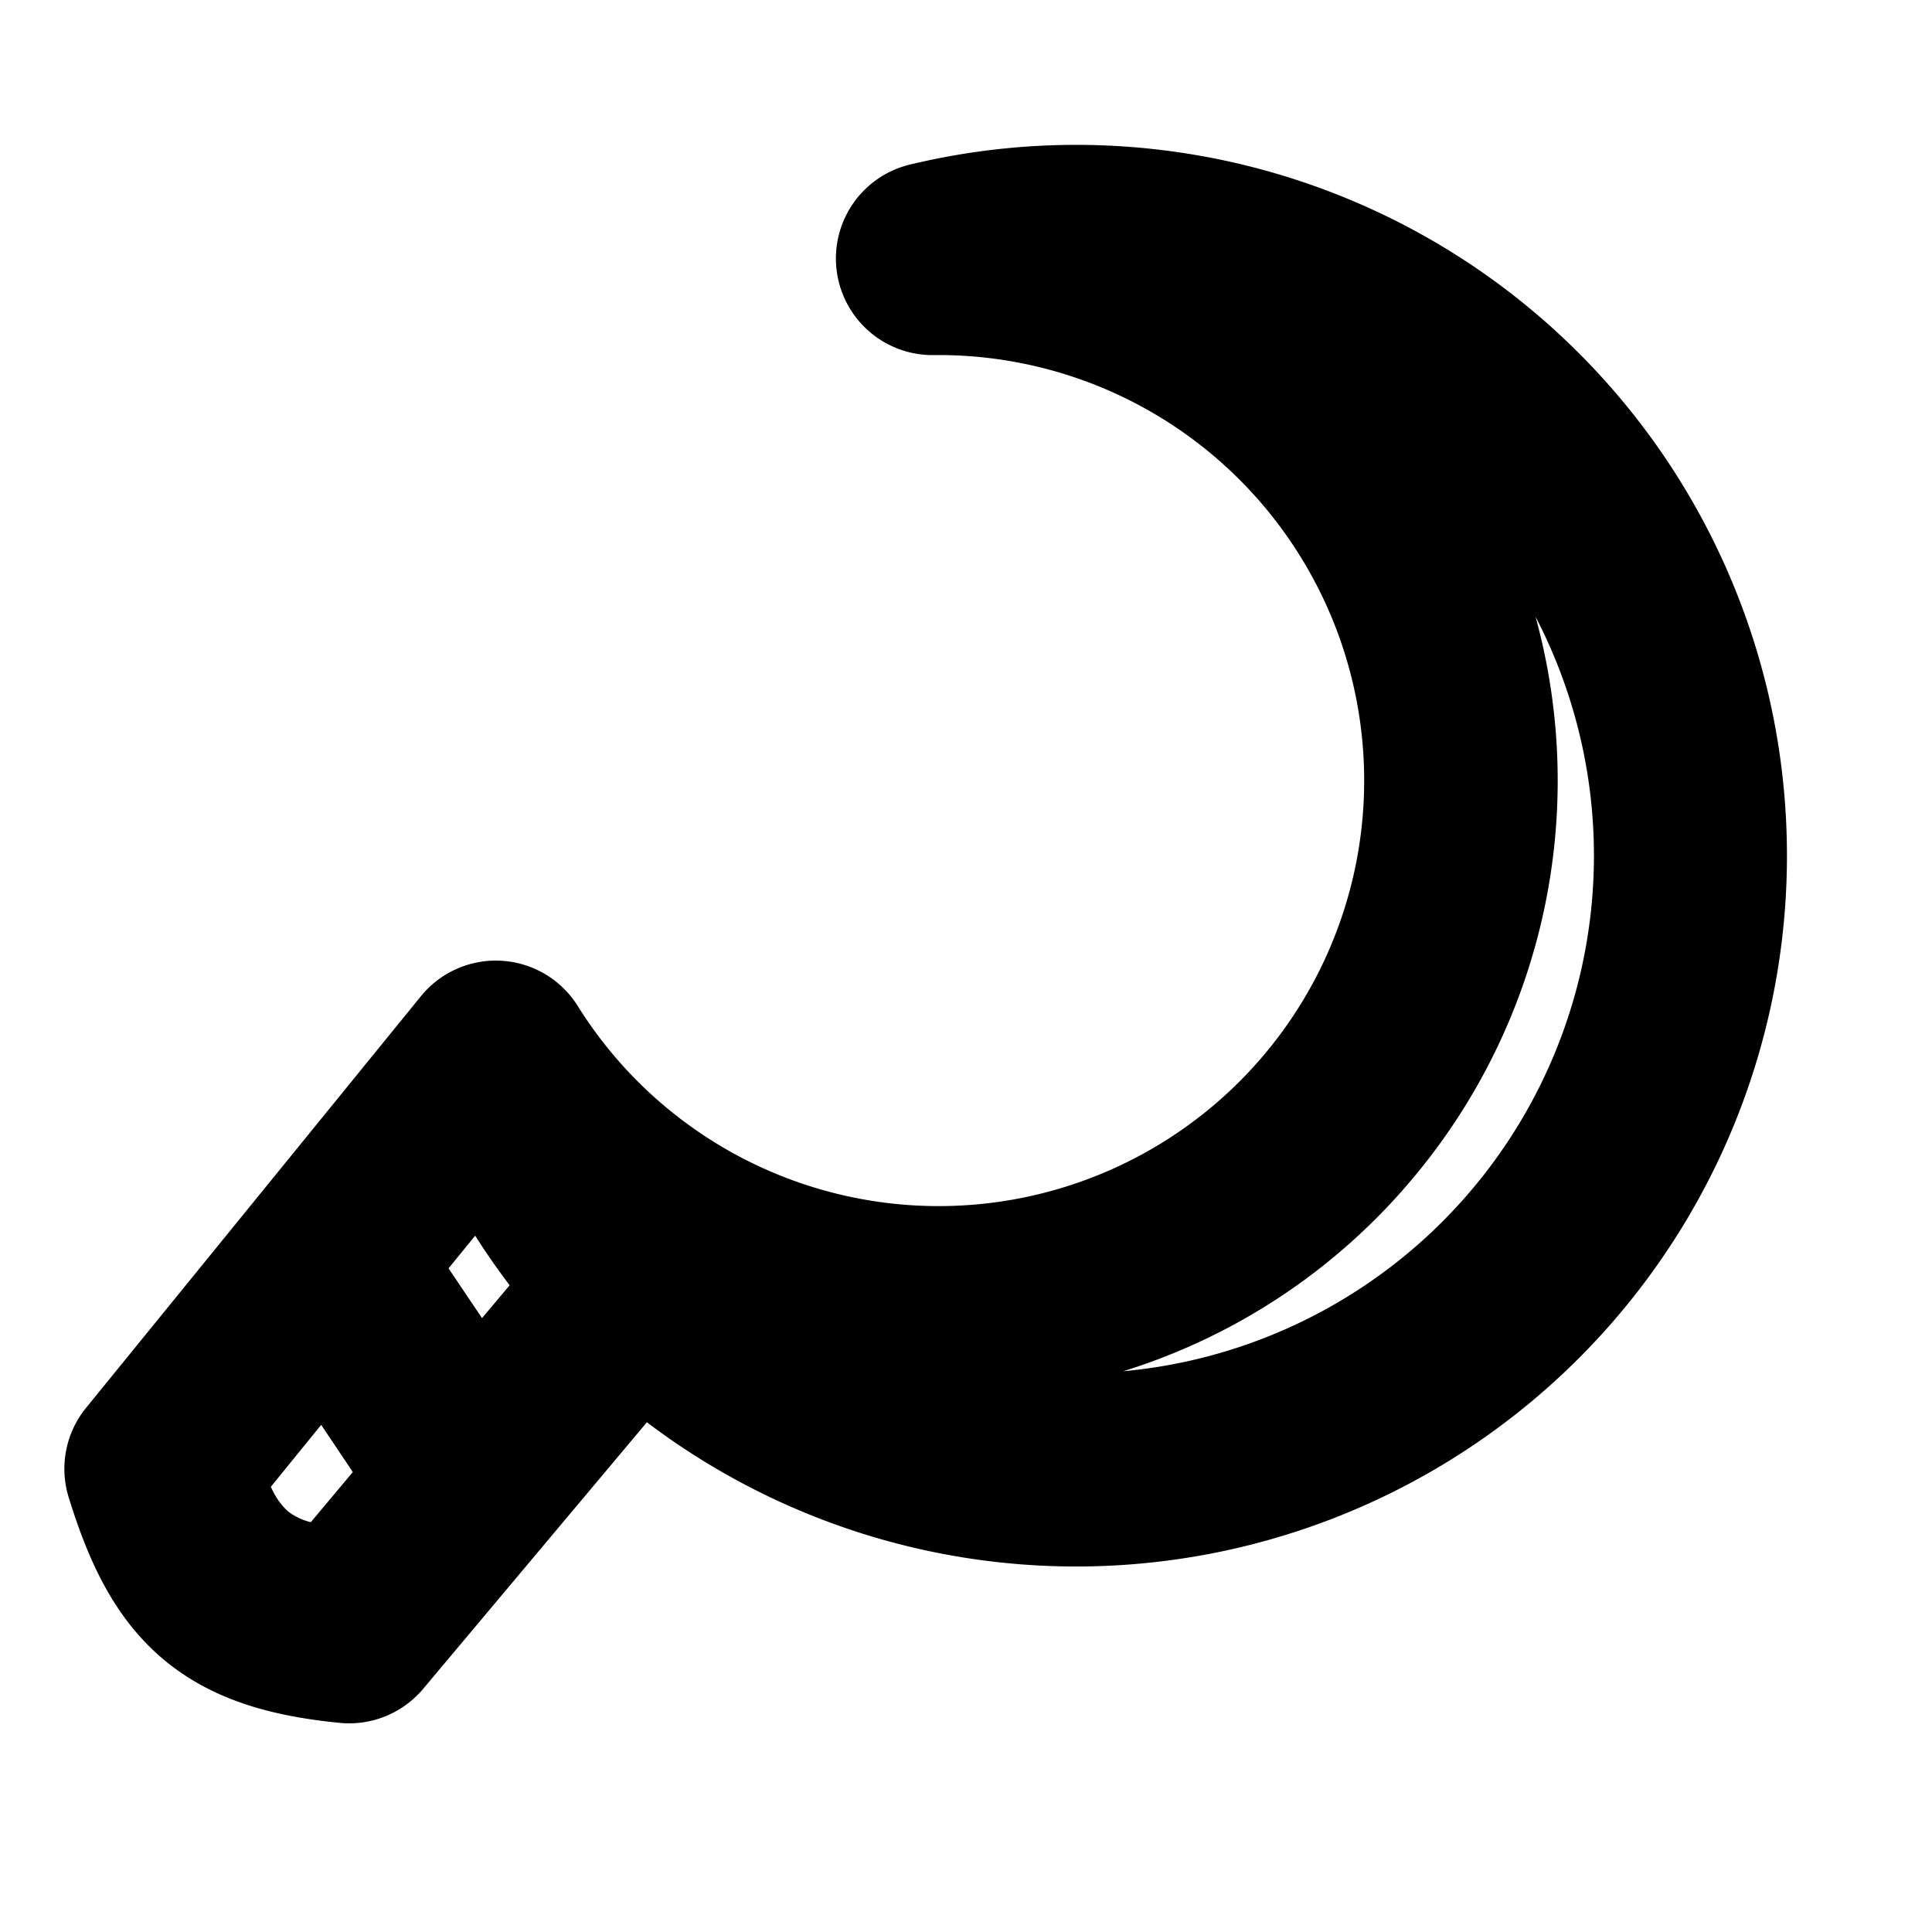 <svg width="24" height="24" xmlns="http://www.w3.org/2000/svg"><path fill-rule="evenodd" clip-rule="evenodd" d="M19.075 7.661a7.677 7.677 0 0 1-1.524 6.976 7.65 7.65 0 0 1-3.598 2.397 6.432 6.432 0 0 0 5.122-9.373zM5.903 15.35l-.331.406.416.618.343-.408a8.789 8.789 0 0 1-.428-.616zm2.132 2.319l-2.778 3.31a1.2 1.2 0 0 1-1.038.423c-.808-.08-1.583-.269-2.214-.81-.618-.532-.925-1.26-1.152-1.992a1.2 1.2 0 0 1 .216-1.111l4.16-5.114a1.2 1.2 0 0 1 1.948.122A5.286 5.286 0 1 0 11.6 4.411a1.2 1.2 0 0 1-.295-2.367 8.83 8.83 0 1 1-3.27 15.623zm-3.652.618L3.99 17.7l-.625.769a.89.89 0 0 0 .206.3.743.743 0 0 0 .29.14l.523-.624z"/></svg>